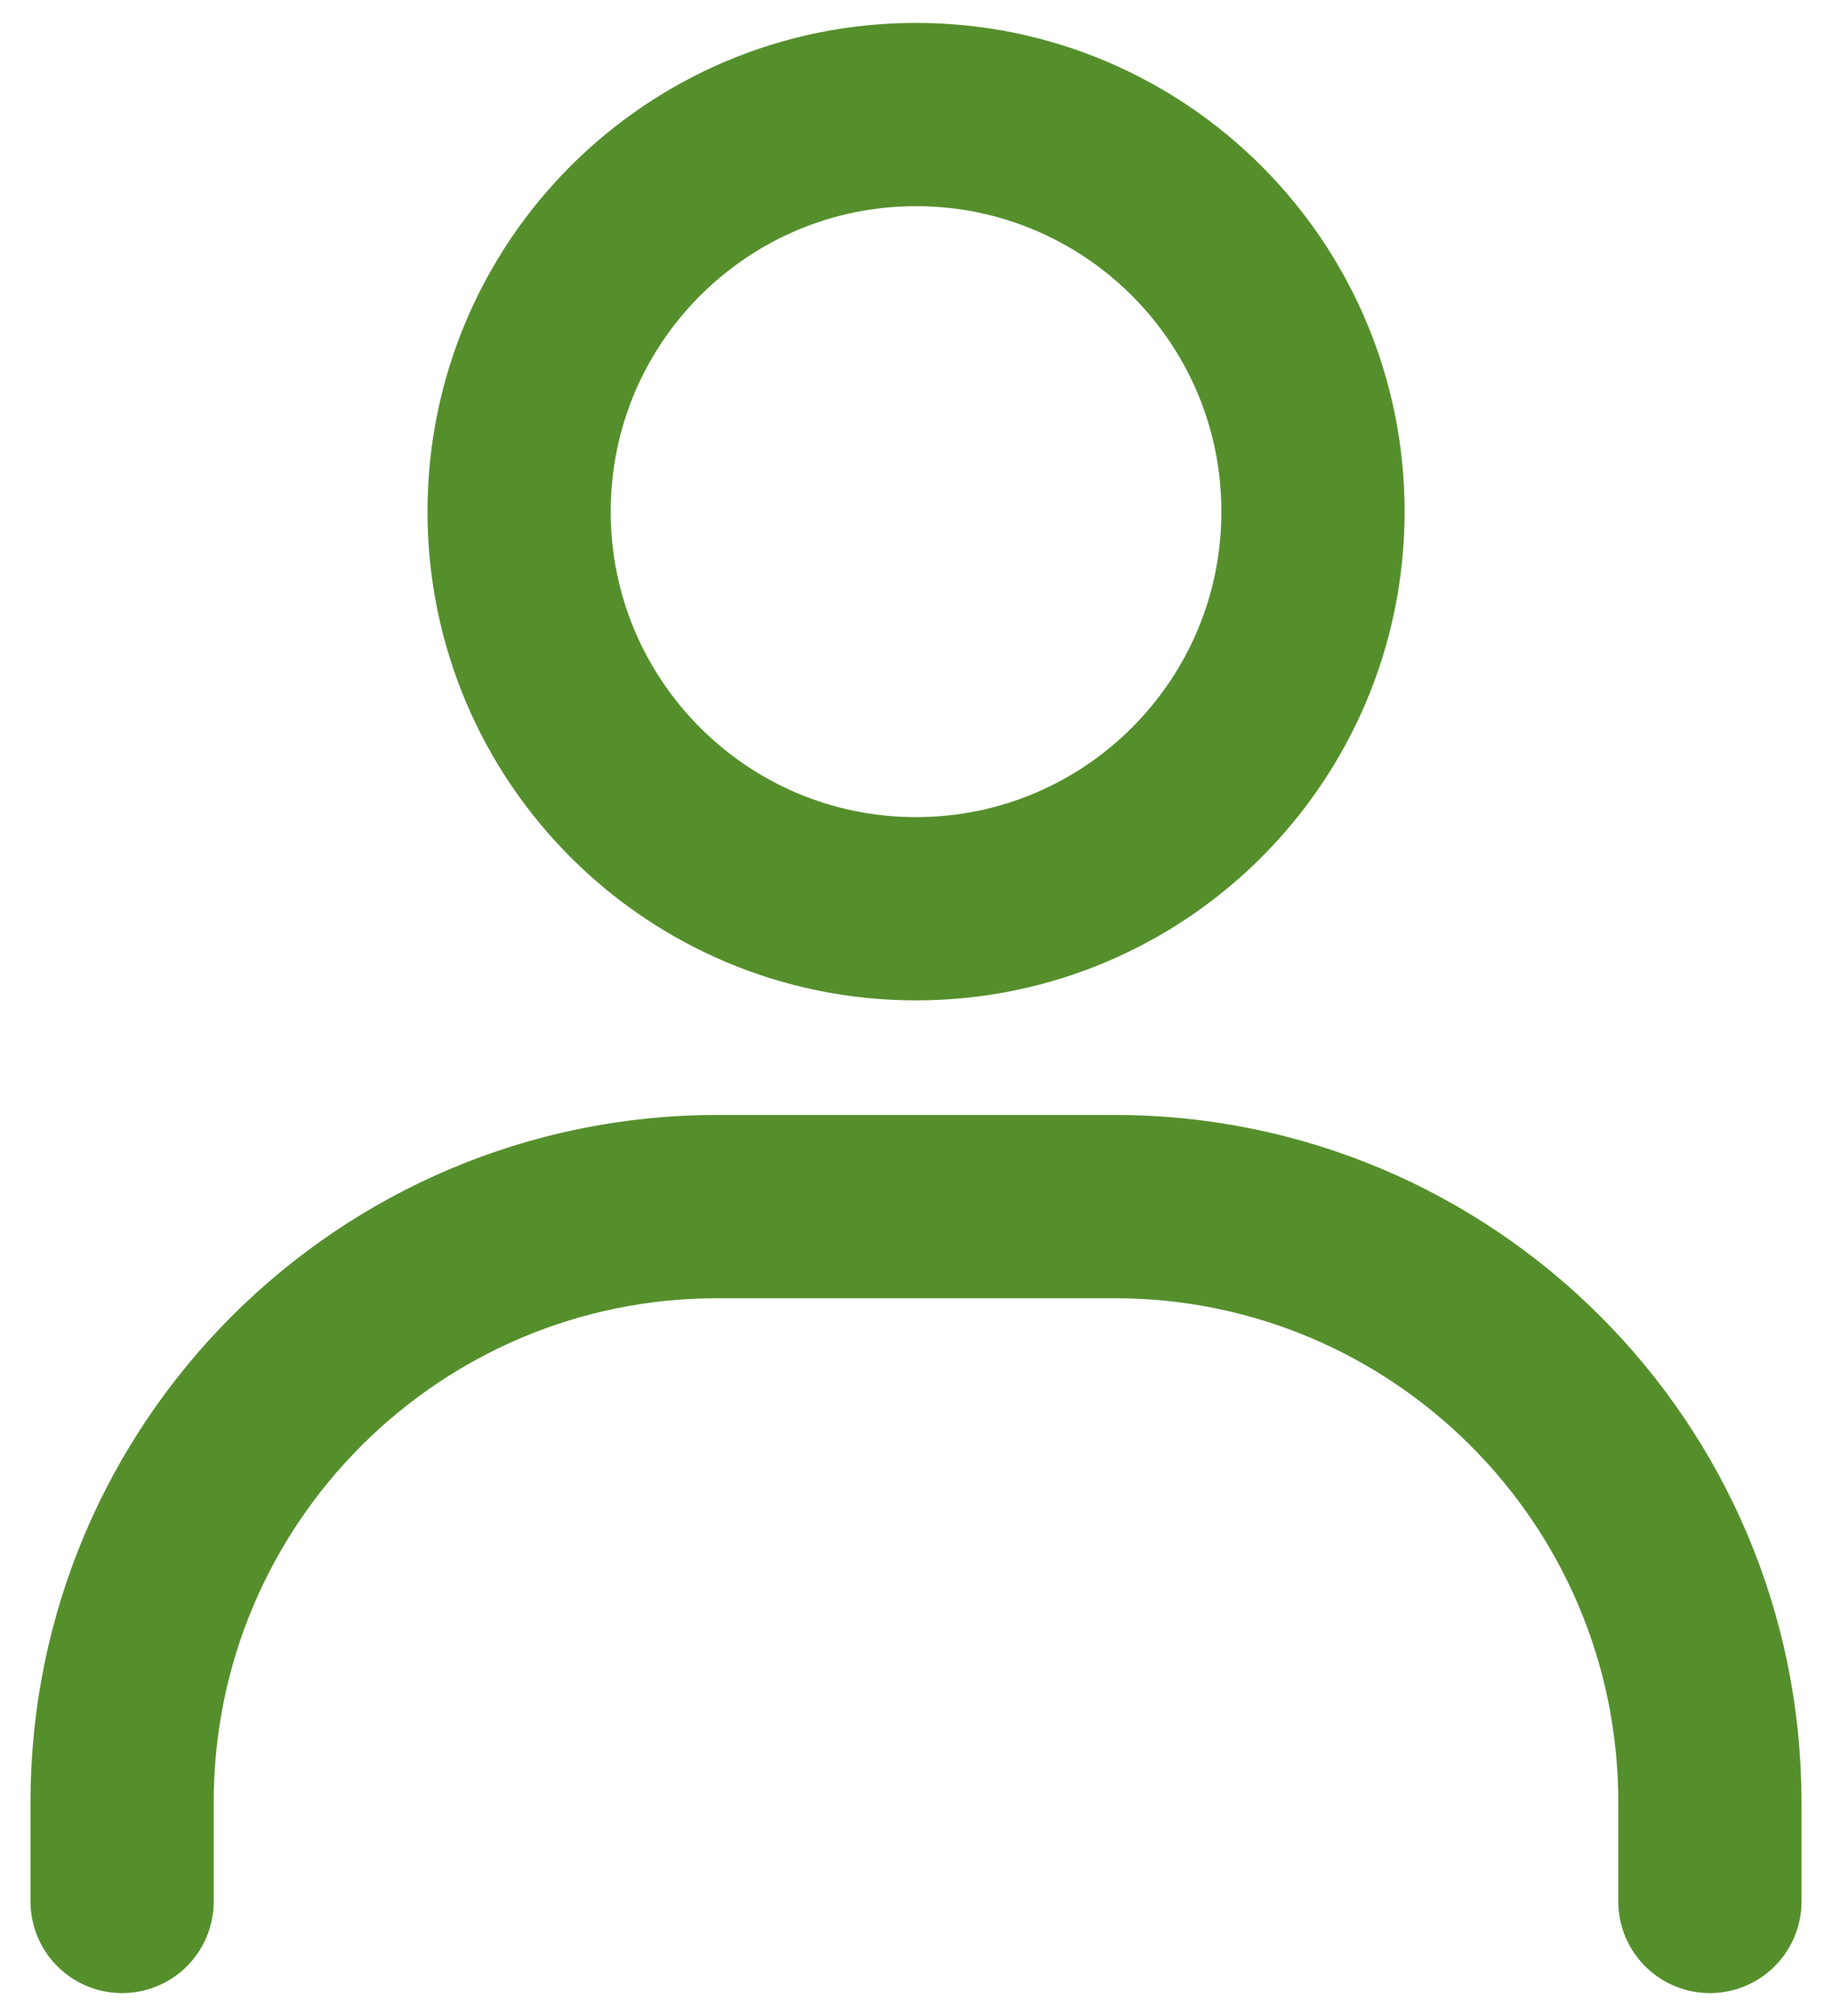 <svg width="20" height="22" viewBox="0 0 20 22" fill="none" xmlns="http://www.w3.org/2000/svg">
<path d="M1.333 20.75V19.667C1.333 16.077 4.244 13.167 7.833 13.167H12.167C15.757 13.167 18.667 16.077 18.667 19.667V20.75" stroke="#558F2C" stroke-width="2" stroke-linecap="round"/>
<path d="M10 9.917C7.607 9.917 5.667 7.977 5.667 5.583C5.667 3.19 7.607 1.25 10 1.25C12.393 1.25 14.334 3.19 14.334 5.583C14.334 7.977 12.393 9.917 10 9.917Z" stroke="#558F2C" stroke-width="2" stroke-linecap="round"/>
</svg>
